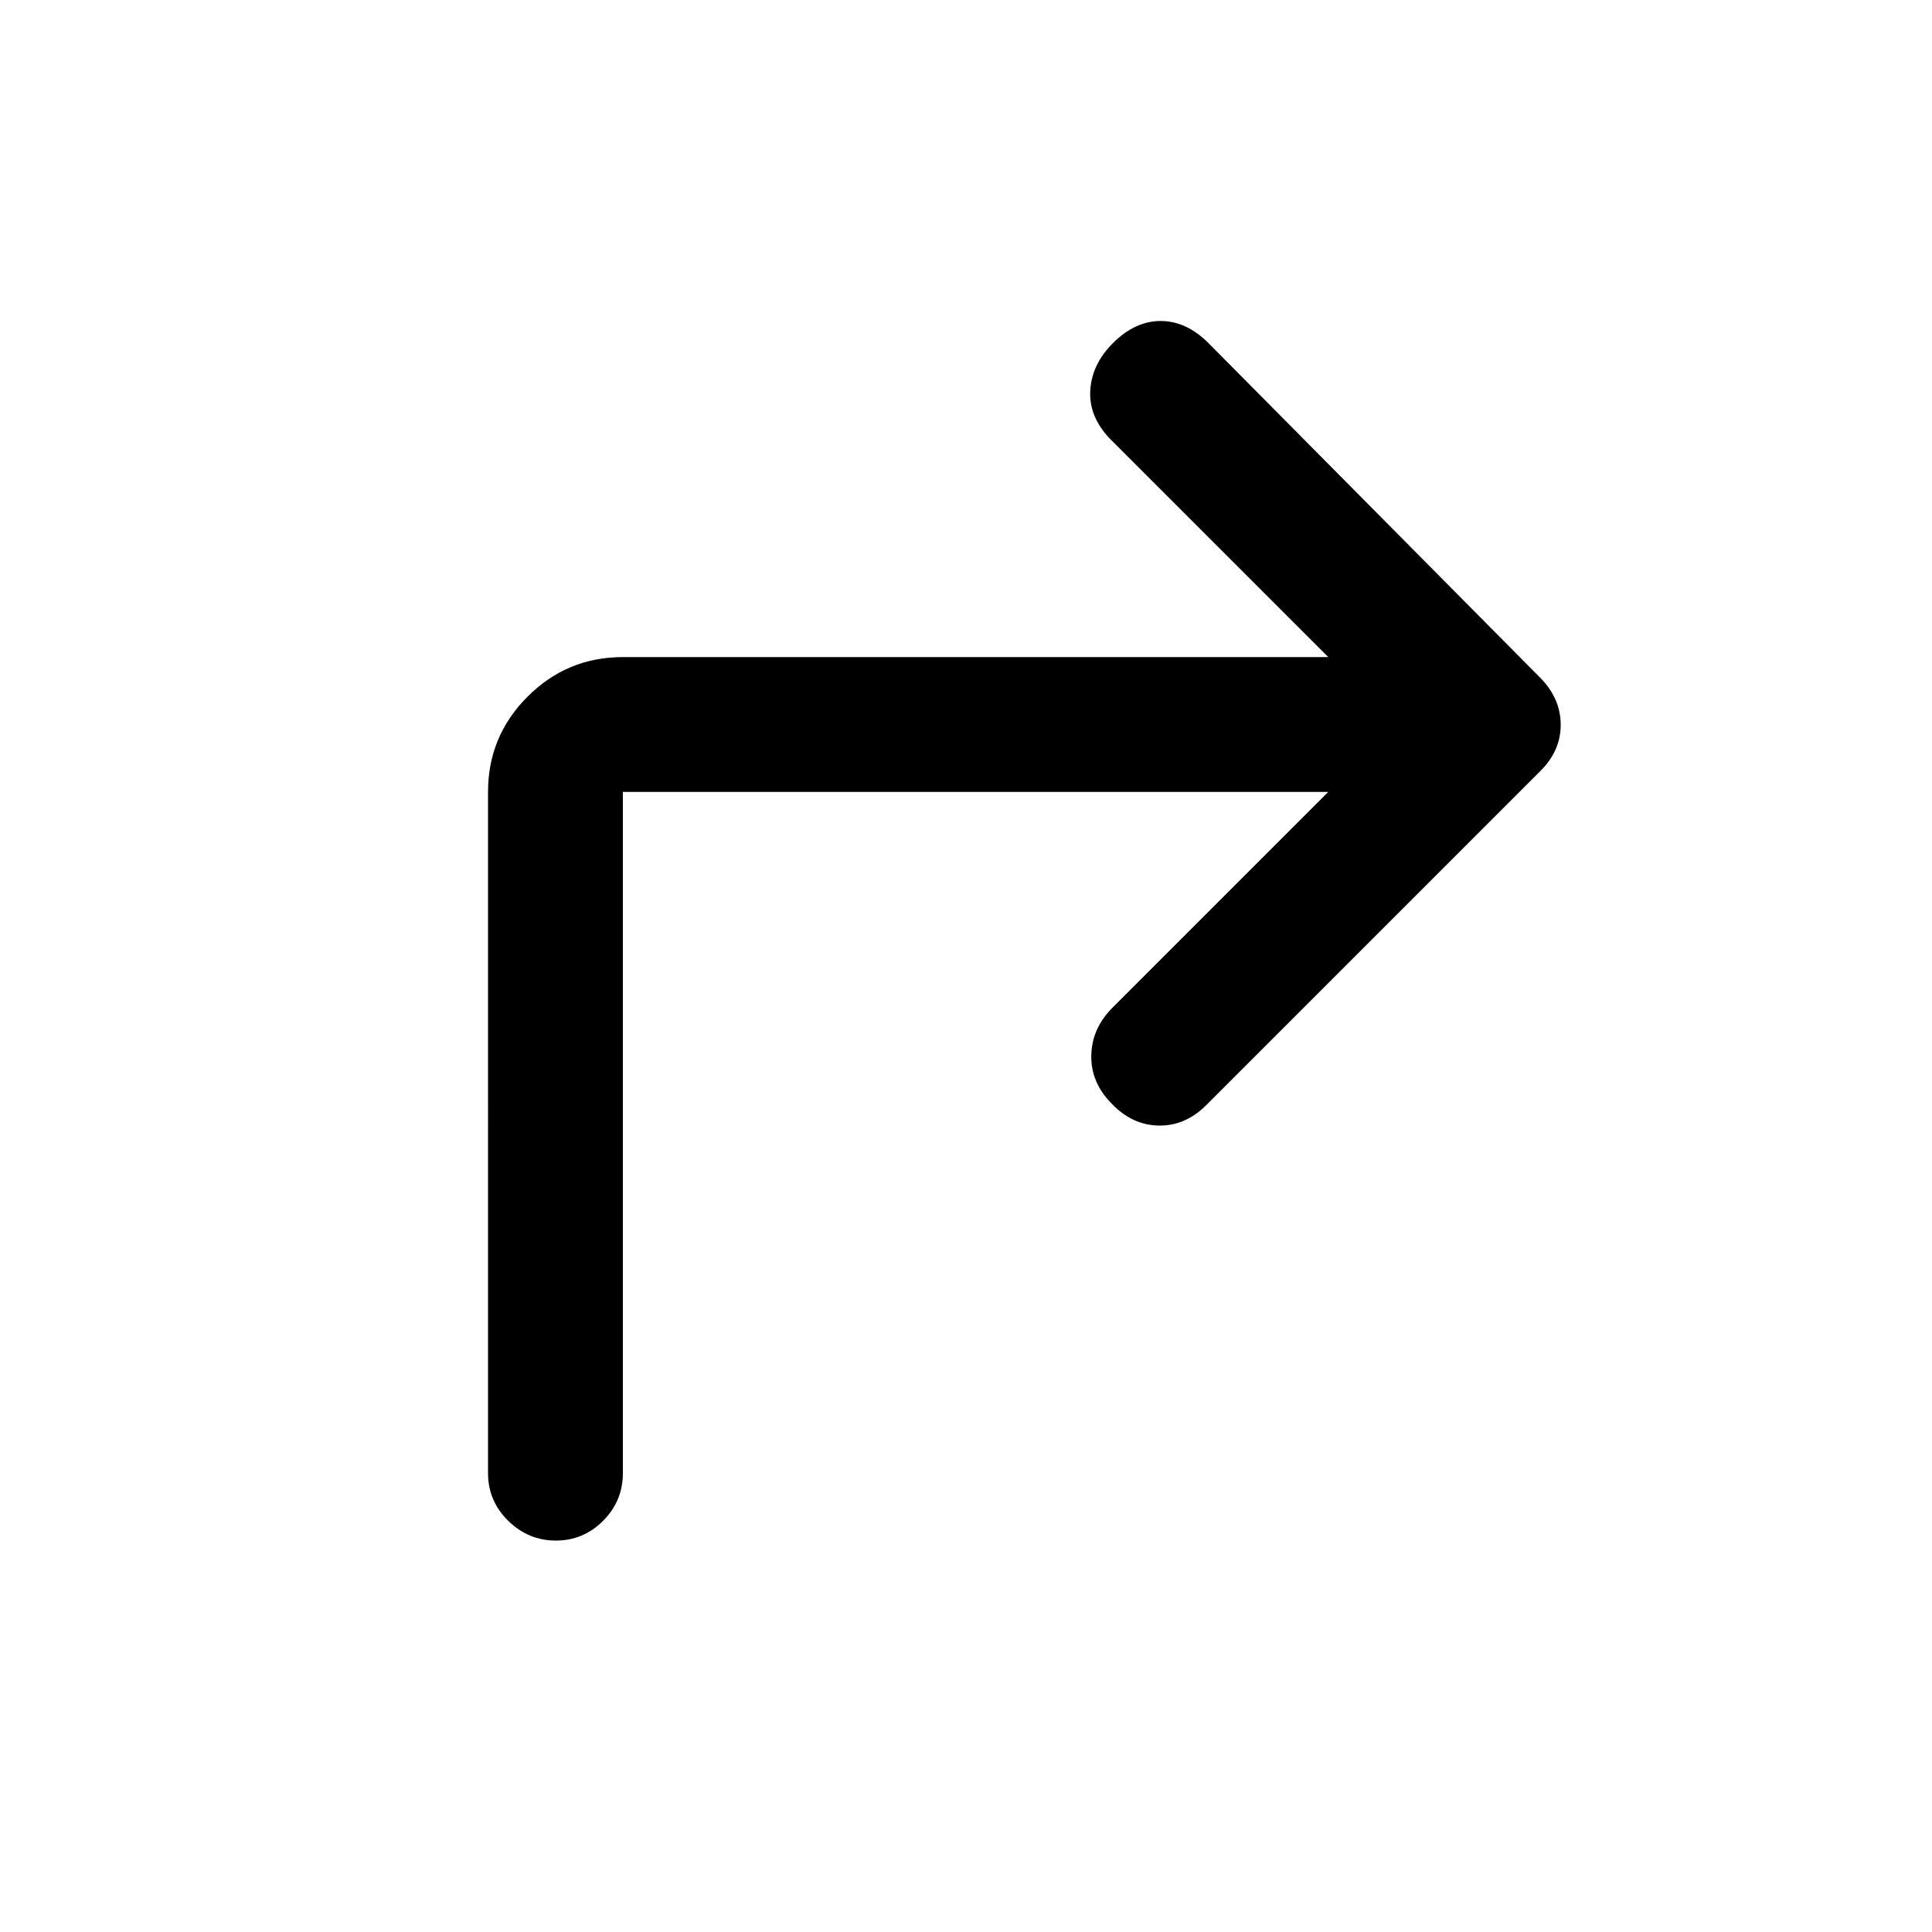 <svg xmlns="http://www.w3.org/2000/svg" height="20" viewBox="0 96 960 960" width="20"><path d="M660 489.5H309.5V828q0 13.8-9.789 23.65-9.79 9.85-23.5 9.85-13.711 0-23.711-9.85-10-9.85-10-23.65V489.5q0-27.7 19.65-47.35 19.65-19.65 47.35-19.65H660L551.5 314q-10.5-11-9.75-24T553 266.5q11-11 23.75-11t23.75 11l164.724 166.163Q775.5 443 775.5 456.182q0 13.182-10.5 23.318L599.337 645.163Q589 655.5 575.818 655.288q-13.182-.211-23.318-10.788-10.5-10.5-10.25-24t10.522-23.772L660 489.5Z"/></svg>